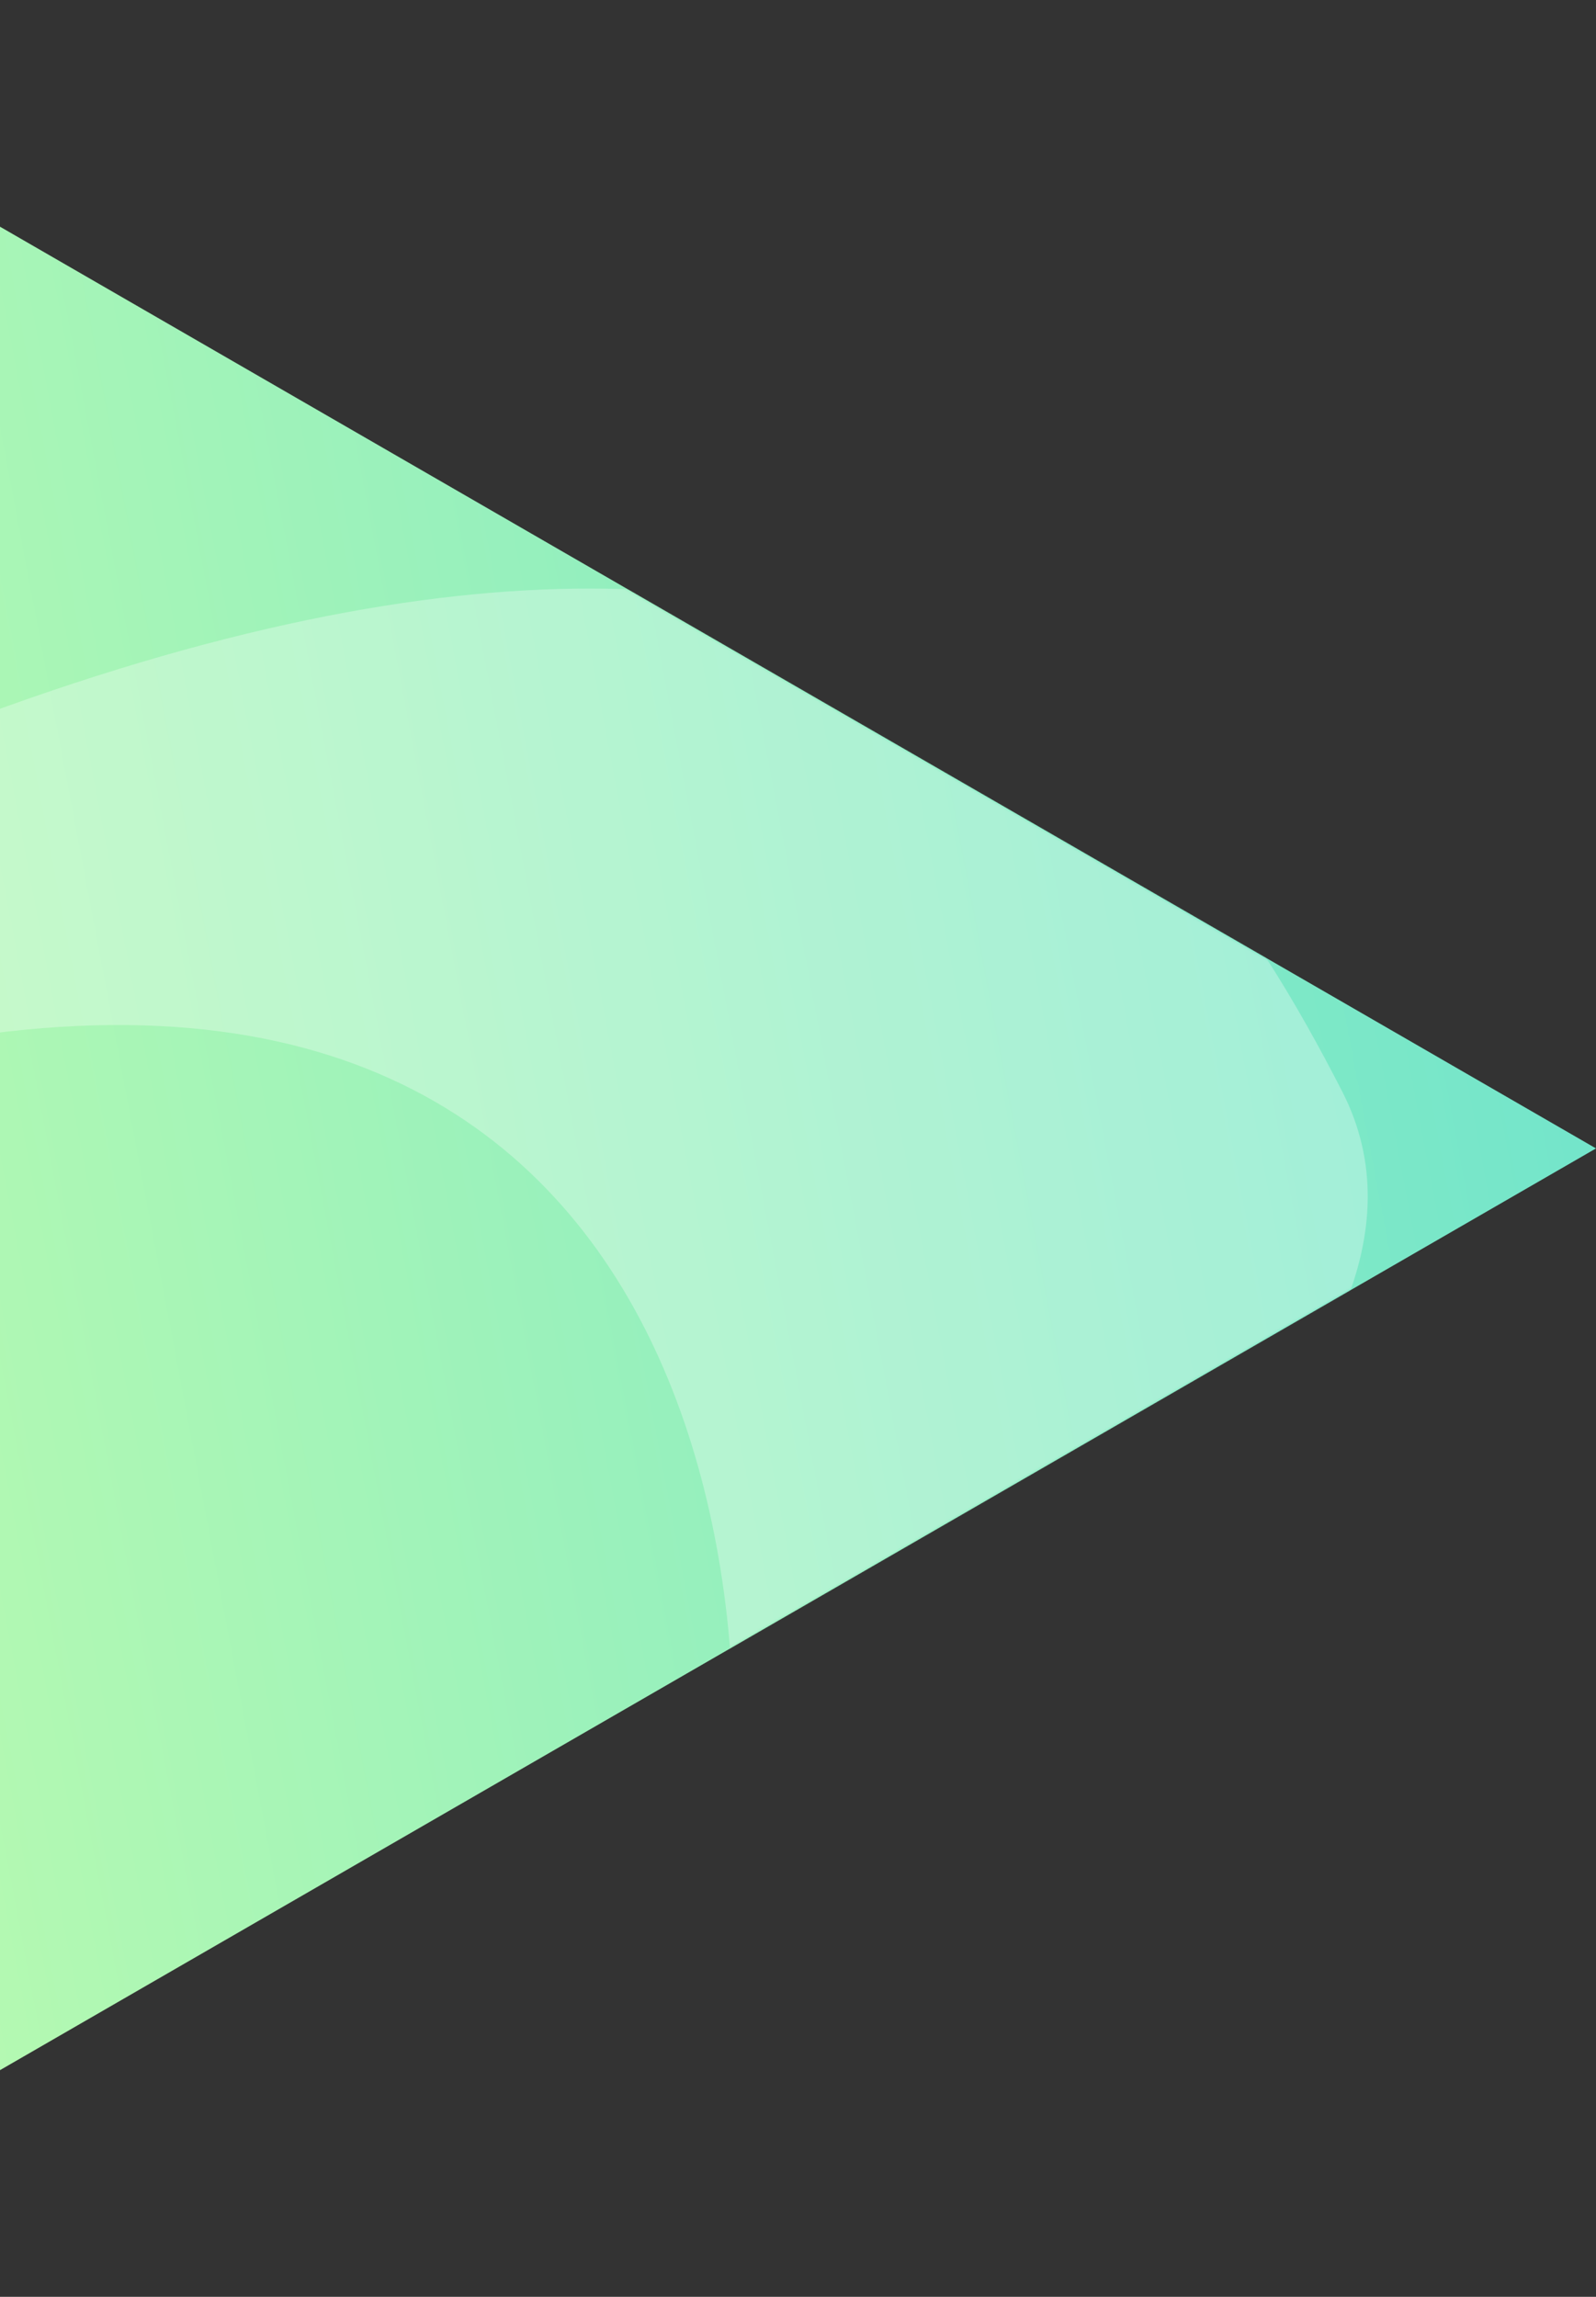 <svg width="832" height="1197" viewBox="0 0 832 1197" fill="none" xmlns="http://www.w3.org/2000/svg">
<rect x="0" y="0" width="832" height="1197" fill="#333333" stroke="none"/>
<path d="M832 598.5L-65.75 1116.82L-65.75 80.184L832 598.5Z" fill="url(#paint0_linear)"/>
<mask id="mask0" mask-type="alpha" maskUnits="userSpaceOnUse" x="-67" y="80" width="898" height="1037">
<path d="M831 598.5L-66.75 1116.82L-66.75 80.184L831 598.5Z" fill="url(#paint1_linear)"/>
</mask>
<g mask="url(#mask0)">
<g style="mix-blend-mode:screen" opacity="0.3">
<path d="M-183.258 447.433C-672.858 684.633 -613.591 425.267 -522.758 265.933C-597.258 238.1 -800.858 252.133 -1019.26 530.933C-1292.26 879.433 -956.258 917.433 -255.758 613.433C304.642 370.233 401.409 744.433 379.742 961.933C517.409 891.433 774.142 714.133 699.742 568.933C606.742 387.433 428.742 150.933 -183.258 447.433Z" fill="white"/>
</g>
</g>
<defs>
<linearGradient id="paint0_linear" x1="1718.87" y1="204.148" x2="-365" y2="598.5" gradientUnits="userSpaceOnUse">
<stop stop-color="#30D0E5"/>
<stop offset="1" stop-color="#C7FFAA"/>
</linearGradient>
<linearGradient id="paint1_linear" x1="1717.87" y1="204.148" x2="-366" y2="598.5" gradientUnits="userSpaceOnUse">
<stop stop-color="#30D0E5"/>
<stop offset="1" stop-color="#C7FFAA"/>
</linearGradient>
</defs>
</svg>
